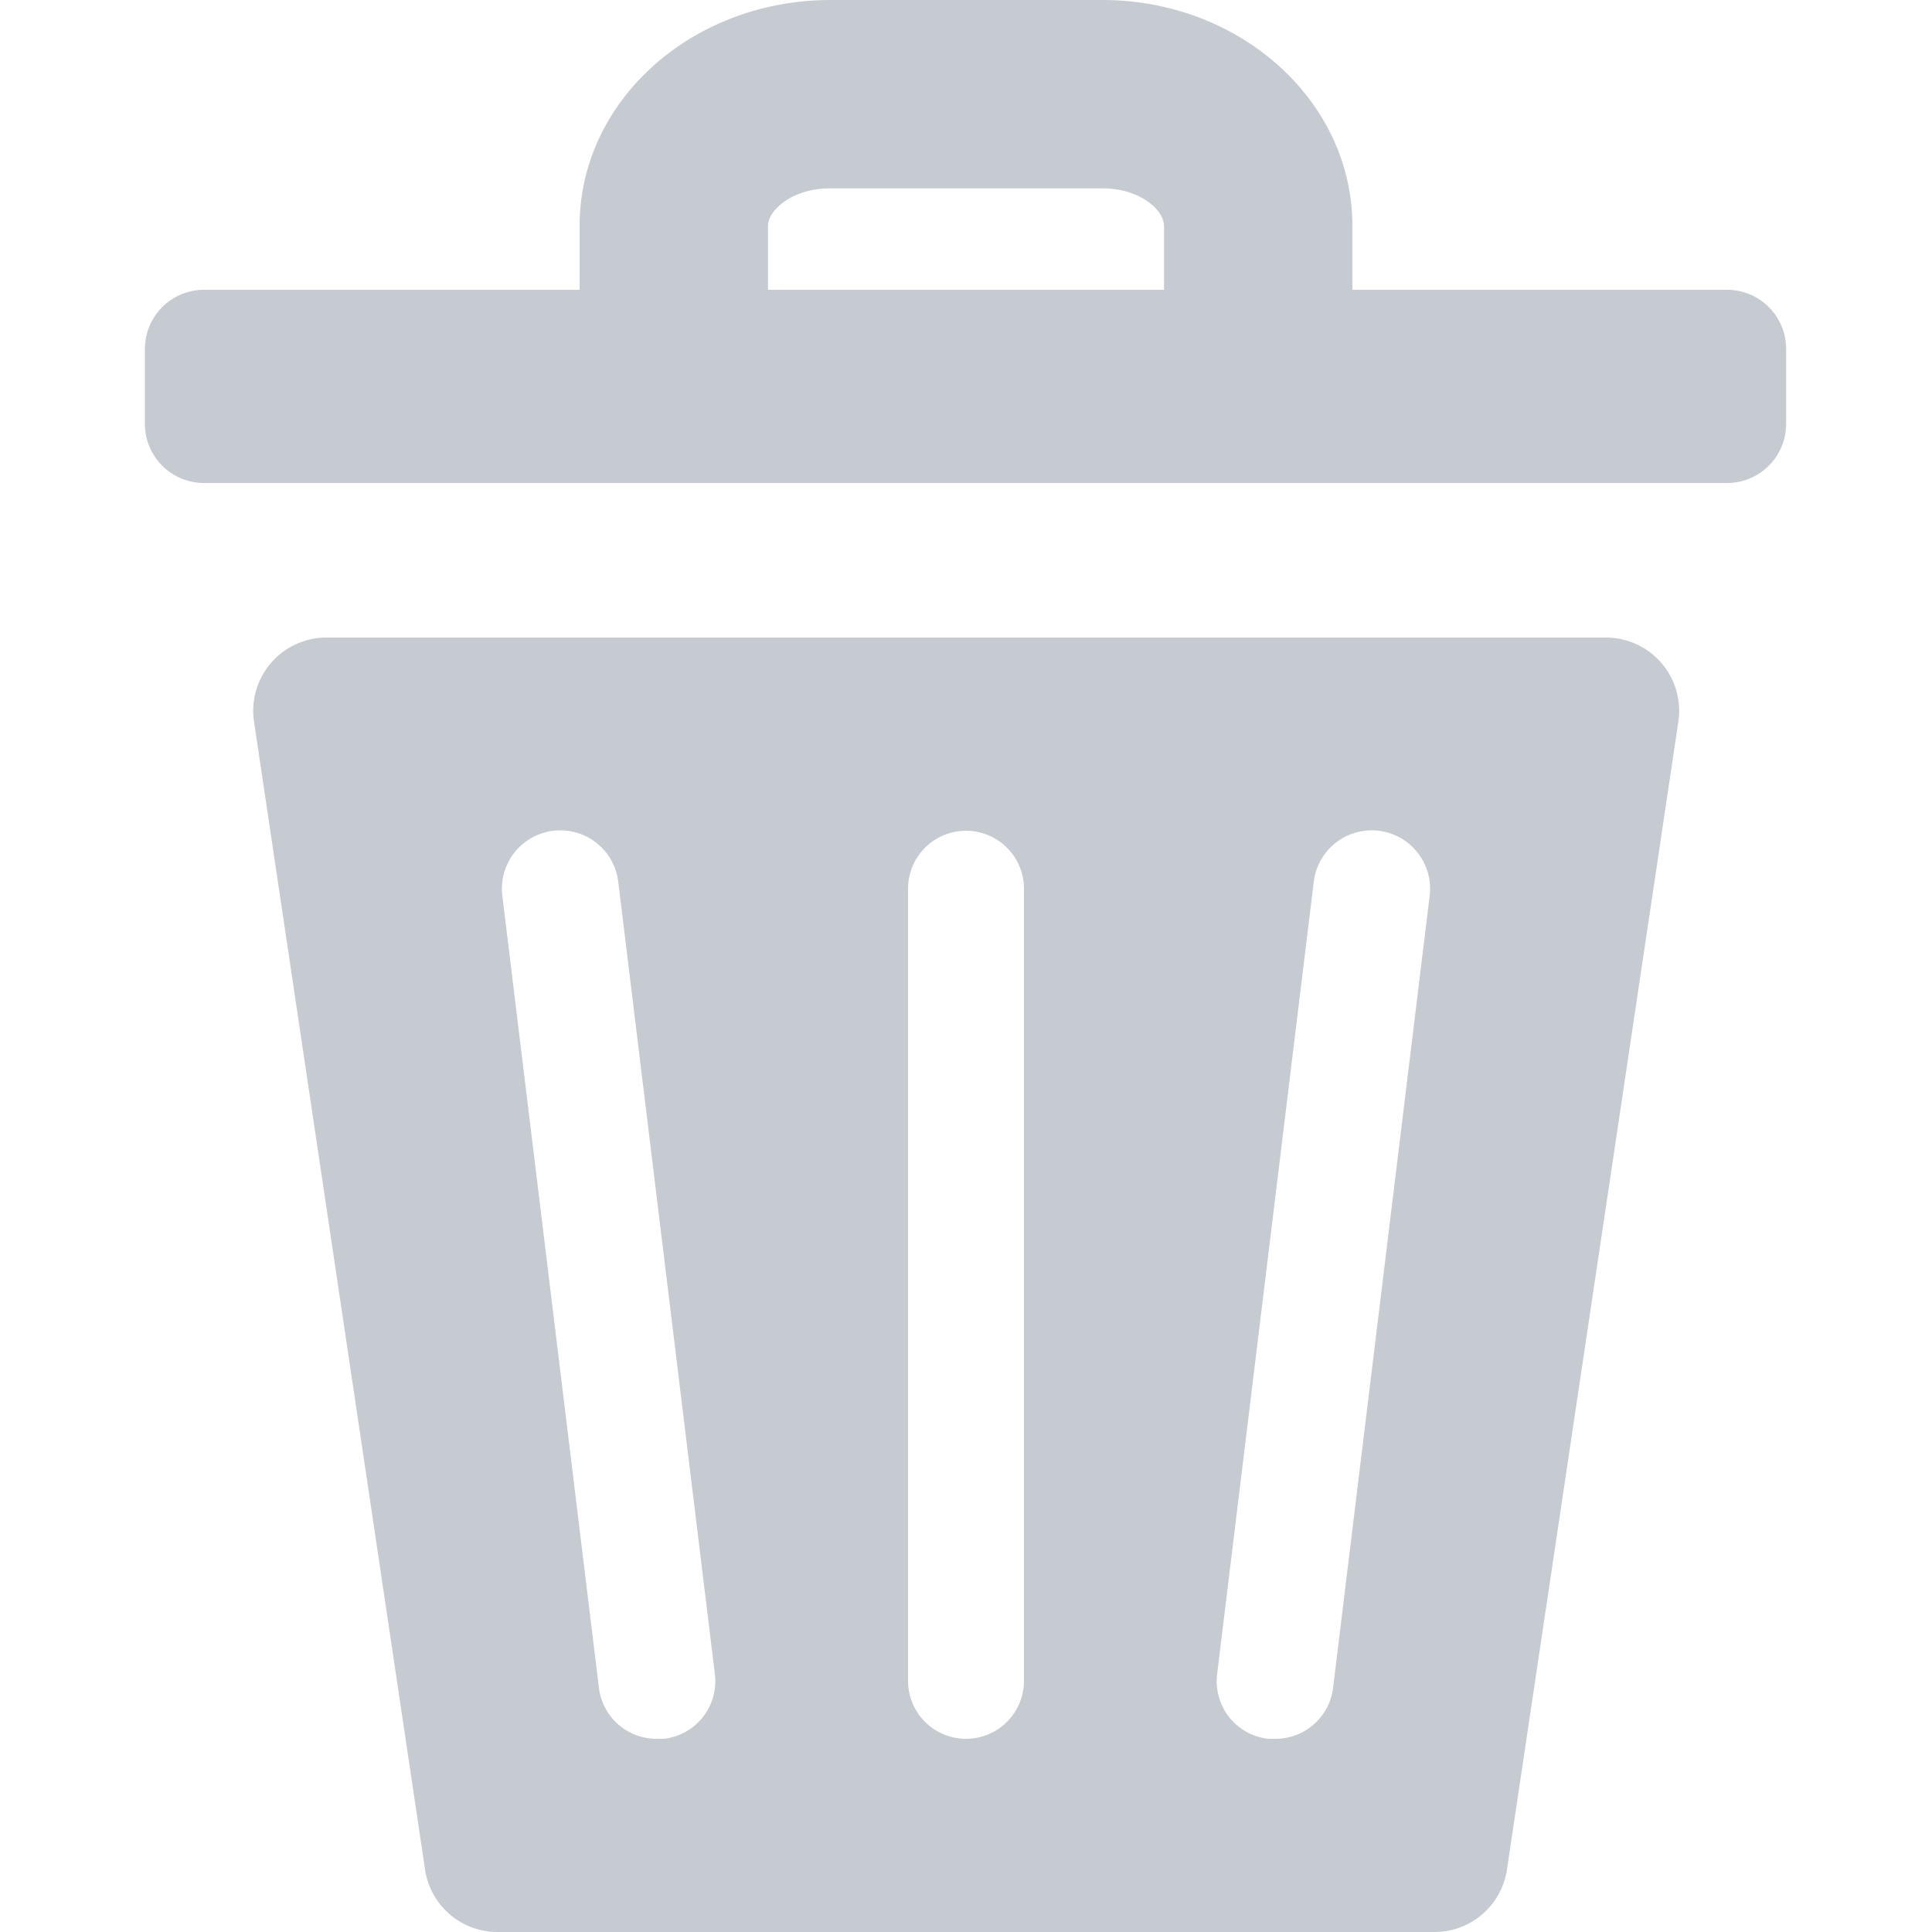 <svg id="Layer_1" data-name="Layer 1" xmlns="http://www.w3.org/2000/svg" viewBox="0 0 100 100"><defs><style>.cls-1{fill:#c5cbd1;}</style></defs><path class="cls-1" d="M89.45,15H70V11.69C70,5.23,64.2,0,57.05,0H43C35.8,0,30,5.23,30,11.69V15H10.55A3.06,3.06,0,0,0,7.5,18.05V22A3.06,3.06,0,0,0,10.55,25h78.9a3.06,3.06,0,0,0,3-3.05v-3.9A3.06,3.06,0,0,0,89.45,15Zm-49.7-3.31c0-.79,1.24-1.94,3.2-1.94h14.1c2,0,3.2,1.15,3.2,1.94V15H39.75Z"/><path class="cls-1" d="M83.1,33H16.9a3.79,3.79,0,0,0-3.75,4.36L22,96.77A3.79,3.79,0,0,0,25.77,100H74.23A3.79,3.79,0,0,0,78,96.77l8.87-59.41A3.79,3.79,0,0,0,83.1,33ZM34.36,90,34,90a3,3,0,0,1-3-2.64l-5-41a3,3,0,0,1,6-.72l5,41A3,3,0,0,1,34.36,90ZM53,87a3,3,0,0,1-6,0V46a3,3,0,0,1,6,0ZM74,46.36l-5,41A3,3,0,0,1,66,90l-.36,0A3,3,0,0,1,63,86.64l5-41a3,3,0,1,1,6,.72Z"/></svg>